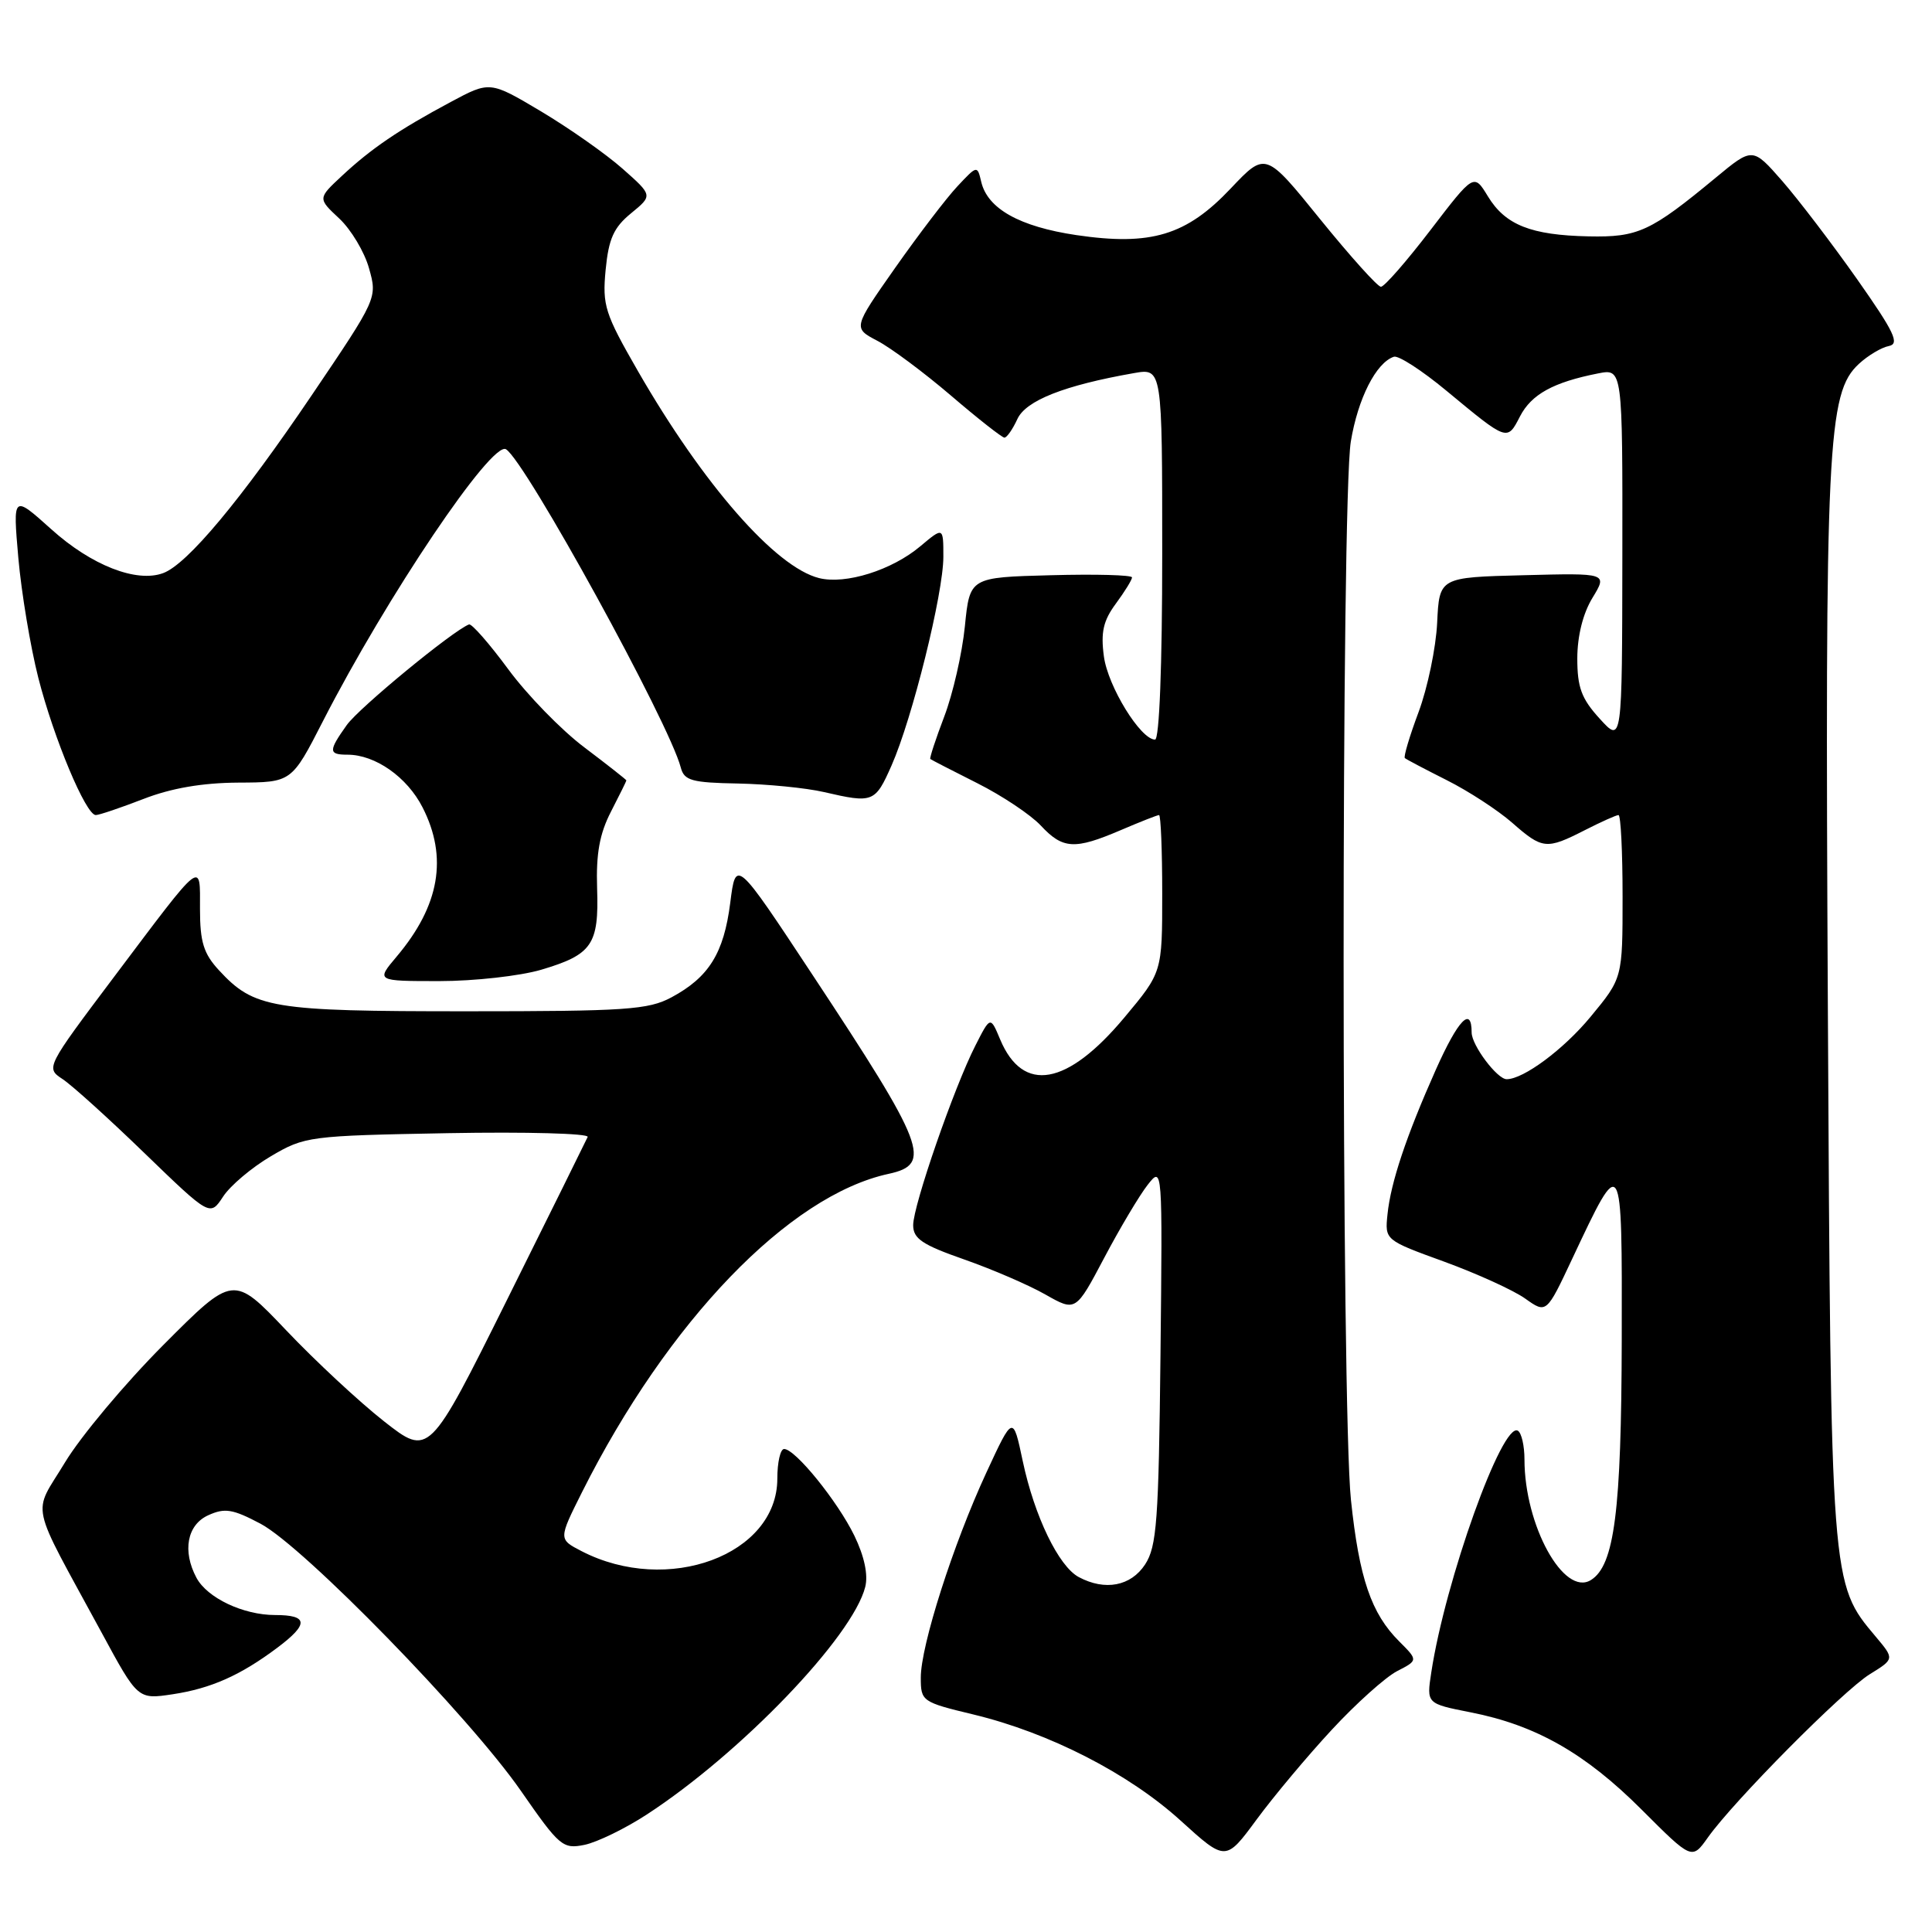 <?xml version="1.0" encoding="UTF-8" standalone="no"?>
<!DOCTYPE svg PUBLIC "-//W3C//DTD SVG 1.1//EN" "http://www.w3.org/Graphics/SVG/1.1/DTD/svg11.dtd" >
<svg xmlns="http://www.w3.org/2000/svg" xmlns:xlink="http://www.w3.org/1999/xlink" version="1.1" viewBox="0 0 256 256">
 <g >
 <path fill="currentColor"
d=" M 176.48 229.19 C 179.69 225.72 183.58 222.24 185.11 221.44 C 187.91 220.00 187.91 220.00 185.40 217.49 C 181.69 213.79 180.10 209.12 179.01 198.77 C 177.72 186.56 177.71 66.34 178.99 58.51 C 179.93 52.81 182.34 48.05 184.70 47.27 C 185.30 47.07 188.42 49.09 191.64 51.76 C 199.79 58.51 199.70 58.48 201.41 55.17 C 202.92 52.25 205.82 50.65 211.75 49.48 C 215.00 48.84 215.00 48.84 214.97 73.67 C 214.94 98.50 214.94 98.50 211.97 95.23 C 209.55 92.58 209.00 91.09 209.00 87.23 C 209.01 84.26 209.75 81.28 211.01 79.22 C 213.01 75.93 213.01 75.93 201.87 76.22 C 190.72 76.50 190.72 76.50 190.43 82.53 C 190.27 85.84 189.16 91.16 187.97 94.35 C 186.78 97.53 185.96 100.28 186.15 100.45 C 186.34 100.62 188.85 101.94 191.71 103.38 C 194.58 104.82 198.46 107.35 200.35 109.00 C 204.39 112.55 204.90 112.60 210.00 110.00 C 212.16 108.90 214.16 108.00 214.46 108.00 C 214.76 108.00 215.00 112.86 215.00 118.80 C 215.00 129.60 215.00 129.60 210.75 134.74 C 207.19 139.05 201.87 143.00 199.64 143.00 C 198.38 143.00 195.00 138.50 195.00 136.81 C 195.00 133.25 193.22 135.10 190.25 141.75 C 186.34 150.53 184.28 156.68 183.85 160.91 C 183.50 164.32 183.50 164.32 191.40 167.19 C 195.74 168.78 200.56 170.97 202.10 172.07 C 204.91 174.07 204.91 174.07 208.33 166.79 C 214.96 152.69 214.94 152.66 214.89 177.50 C 214.84 200.27 213.92 207.42 210.81 209.36 C 207.22 211.60 202.00 202.13 202.00 193.38 C 202.00 191.58 201.61 189.87 201.13 189.58 C 199.07 188.31 191.50 209.45 189.65 221.62 C 189.02 225.74 189.02 225.74 194.85 226.89 C 203.51 228.59 210.06 232.32 217.52 239.78 C 224.19 246.45 224.19 246.45 226.30 243.48 C 229.72 238.65 244.22 224.03 247.76 221.84 C 251.03 219.82 251.03 219.82 248.54 216.86 C 242.58 209.79 242.60 210.03 242.20 133.50 C 241.81 58.73 242.13 52.07 246.32 48.21 C 247.52 47.10 249.30 46.04 250.28 45.85 C 251.75 45.56 251.02 44.03 246.08 37.00 C 242.79 32.33 238.33 26.48 236.17 24.00 C 232.23 19.50 232.23 19.50 227.36 23.53 C 218.71 30.69 217.05 31.46 210.50 31.32 C 202.85 31.16 199.46 29.81 197.15 26.01 C 195.30 22.97 195.30 22.97 189.55 30.48 C 186.38 34.62 183.43 38.00 182.98 38.00 C 182.54 38.00 178.92 33.97 174.93 29.05 C 167.69 20.10 167.69 20.10 163.09 24.96 C 157.20 31.20 152.51 32.61 142.61 31.15 C 135.10 30.03 130.86 27.66 130.02 24.10 C 129.50 21.89 129.48 21.89 126.86 24.69 C 125.41 26.23 121.71 31.09 118.62 35.48 C 113.02 43.46 113.02 43.46 116.26 45.16 C 118.04 46.09 122.42 49.35 126.00 52.41 C 129.57 55.47 132.77 57.98 133.09 57.99 C 133.41 57.99 134.18 56.89 134.80 55.54 C 135.92 53.07 141.03 51.06 150.25 49.44 C 154.00 48.78 154.00 48.78 154.00 73.39 C 154.00 88.25 153.62 98.00 153.05 98.00 C 151.14 98.00 146.80 90.96 146.27 86.97 C 145.84 83.77 146.19 82.24 147.86 79.98 C 149.04 78.38 150.00 76.82 150.00 76.51 C 150.00 76.19 145.16 76.06 139.25 76.22 C 128.50 76.50 128.50 76.50 127.85 83.00 C 127.49 86.58 126.26 91.95 125.12 94.94 C 123.98 97.93 123.15 100.47 123.27 100.57 C 123.40 100.68 126.20 102.12 129.50 103.78 C 132.80 105.44 136.59 107.97 137.92 109.40 C 140.84 112.53 142.40 112.61 148.50 110.00 C 151.07 108.90 153.35 108.00 153.58 108.00 C 153.81 108.00 154.00 112.69 154.00 118.41 C 154.00 128.83 154.00 128.83 148.99 134.82 C 141.41 143.89 135.55 144.93 132.53 137.74 C 131.23 134.63 131.23 134.63 129.23 138.57 C 126.41 144.11 121.00 159.73 121.00 162.34 C 121.00 164.13 122.20 164.94 127.75 166.88 C 131.46 168.18 136.31 170.27 138.52 171.53 C 142.54 173.81 142.54 173.81 146.32 166.66 C 148.40 162.72 150.99 158.38 152.07 157.00 C 154.04 154.50 154.04 154.50 153.77 179.55 C 153.53 201.56 153.28 204.92 151.73 207.30 C 149.84 210.18 146.42 210.83 142.94 208.97 C 140.27 207.54 137.07 200.91 135.52 193.61 C 134.23 187.50 134.23 187.50 130.70 195.12 C 126.30 204.62 122.00 218.07 122.01 222.30 C 122.01 225.43 122.16 225.54 129.03 227.19 C 139.08 229.62 149.57 235.00 156.45 241.25 C 162.41 246.66 162.41 246.66 166.52 241.08 C 168.78 238.01 173.26 232.66 176.48 229.19 Z  M 85.69 240.44 C 98.19 232.30 112.99 216.87 114.65 210.27 C 115.05 208.66 114.53 206.22 113.21 203.49 C 110.99 198.93 105.38 192.00 103.90 192.00 C 103.40 192.00 103.00 193.77 103.00 195.92 C 103.00 206.04 88.46 211.43 77.05 205.53 C 74.00 203.95 74.00 203.95 77.12 197.72 C 88.49 175.07 104.54 158.40 117.75 155.54 C 123.58 154.28 122.65 151.86 107.64 129.14 C 97.50 113.78 97.50 113.78 96.76 119.64 C 95.91 126.31 93.93 129.49 88.98 132.15 C 85.90 133.80 82.98 134.00 61.73 134.00 C 35.97 134.00 33.68 133.62 29.00 128.55 C 26.98 126.36 26.50 124.81 26.50 120.46 C 26.50 114.00 27.07 113.55 15.07 129.50 C 6.09 141.44 6.06 141.51 8.27 142.97 C 9.50 143.77 14.40 148.20 19.16 152.81 C 27.83 161.19 27.83 161.19 29.56 158.56 C 30.51 157.10 33.36 154.70 35.89 153.21 C 40.39 150.56 40.95 150.49 59.37 150.15 C 69.74 149.96 78.07 150.19 77.87 150.65 C 77.66 151.12 72.85 160.84 67.17 172.26 C 56.85 193.01 56.85 193.01 50.87 188.32 C 47.59 185.74 41.75 180.31 37.91 176.26 C 30.92 168.91 30.92 168.91 21.66 178.20 C 16.56 183.32 10.69 190.33 8.61 193.78 C 4.29 200.94 3.73 198.39 13.47 216.34 C 18.26 225.19 18.26 225.19 22.87 224.50 C 27.95 223.73 31.84 222.01 36.75 218.33 C 40.94 215.19 40.86 214.00 36.45 214.00 C 32.24 214.00 27.46 211.74 26.03 209.06 C 24.14 205.52 24.79 202.05 27.59 200.78 C 29.79 199.78 30.83 199.95 34.52 201.90 C 40.25 204.94 62.18 227.44 69.01 237.28 C 74.14 244.67 74.57 245.04 77.46 244.45 C 79.13 244.10 82.84 242.30 85.69 240.44 Z  M 71.70 128.50 C 78.47 126.49 79.37 125.17 79.12 117.70 C 78.97 113.11 79.45 110.47 80.96 107.54 C 82.08 105.36 83.00 103.50 83.00 103.41 C 83.00 103.32 80.50 101.35 77.44 99.04 C 74.38 96.74 69.84 92.07 67.34 88.67 C 64.84 85.28 62.50 82.61 62.15 82.74 C 60.02 83.55 47.58 93.78 45.95 96.07 C 43.50 99.51 43.51 100.00 46.05 100.00 C 49.72 100.00 53.94 102.96 55.99 106.98 C 59.37 113.60 58.26 120.00 52.56 126.75 C 49.82 130.00 49.82 130.00 58.23 130.00 C 62.85 130.00 68.91 129.32 71.70 128.50 Z  M 19.00 105.87 C 22.70 104.43 26.81 103.73 31.57 103.70 C 38.64 103.67 38.64 103.67 42.78 95.58 C 51.24 79.06 65.17 58.37 67.05 59.53 C 69.64 61.13 88.66 95.76 90.21 101.71 C 90.66 103.43 91.66 103.71 97.79 103.82 C 101.67 103.90 106.79 104.40 109.17 104.95 C 115.69 106.46 115.96 106.35 118.13 101.44 C 120.88 95.23 125.00 78.63 125.00 73.78 C 125.00 69.82 125.00 69.82 121.95 72.38 C 118.19 75.55 112.05 77.48 108.53 76.60 C 102.76 75.15 93.20 64.23 84.54 49.19 C 80.14 41.54 79.80 40.48 80.25 35.75 C 80.65 31.64 81.31 30.15 83.62 28.26 C 86.50 25.90 86.50 25.90 82.50 22.36 C 80.30 20.41 75.44 17.00 71.71 14.77 C 64.92 10.73 64.92 10.73 59.71 13.52 C 52.80 17.22 49.17 19.70 45.30 23.31 C 42.10 26.29 42.10 26.29 44.95 28.95 C 46.52 30.42 48.30 33.39 48.90 35.56 C 50.01 39.49 49.99 39.53 41.32 52.35 C 31.92 66.25 24.81 74.77 21.62 75.94 C 18.09 77.25 12.12 74.92 6.81 70.14 C 1.70 65.55 1.70 65.55 2.43 73.94 C 2.84 78.55 4.03 85.70 5.08 89.83 C 7.14 97.88 11.38 108.00 12.69 108.00 C 13.14 108.00 15.97 107.04 19.00 105.87 Z "/>
</g>
</svg>